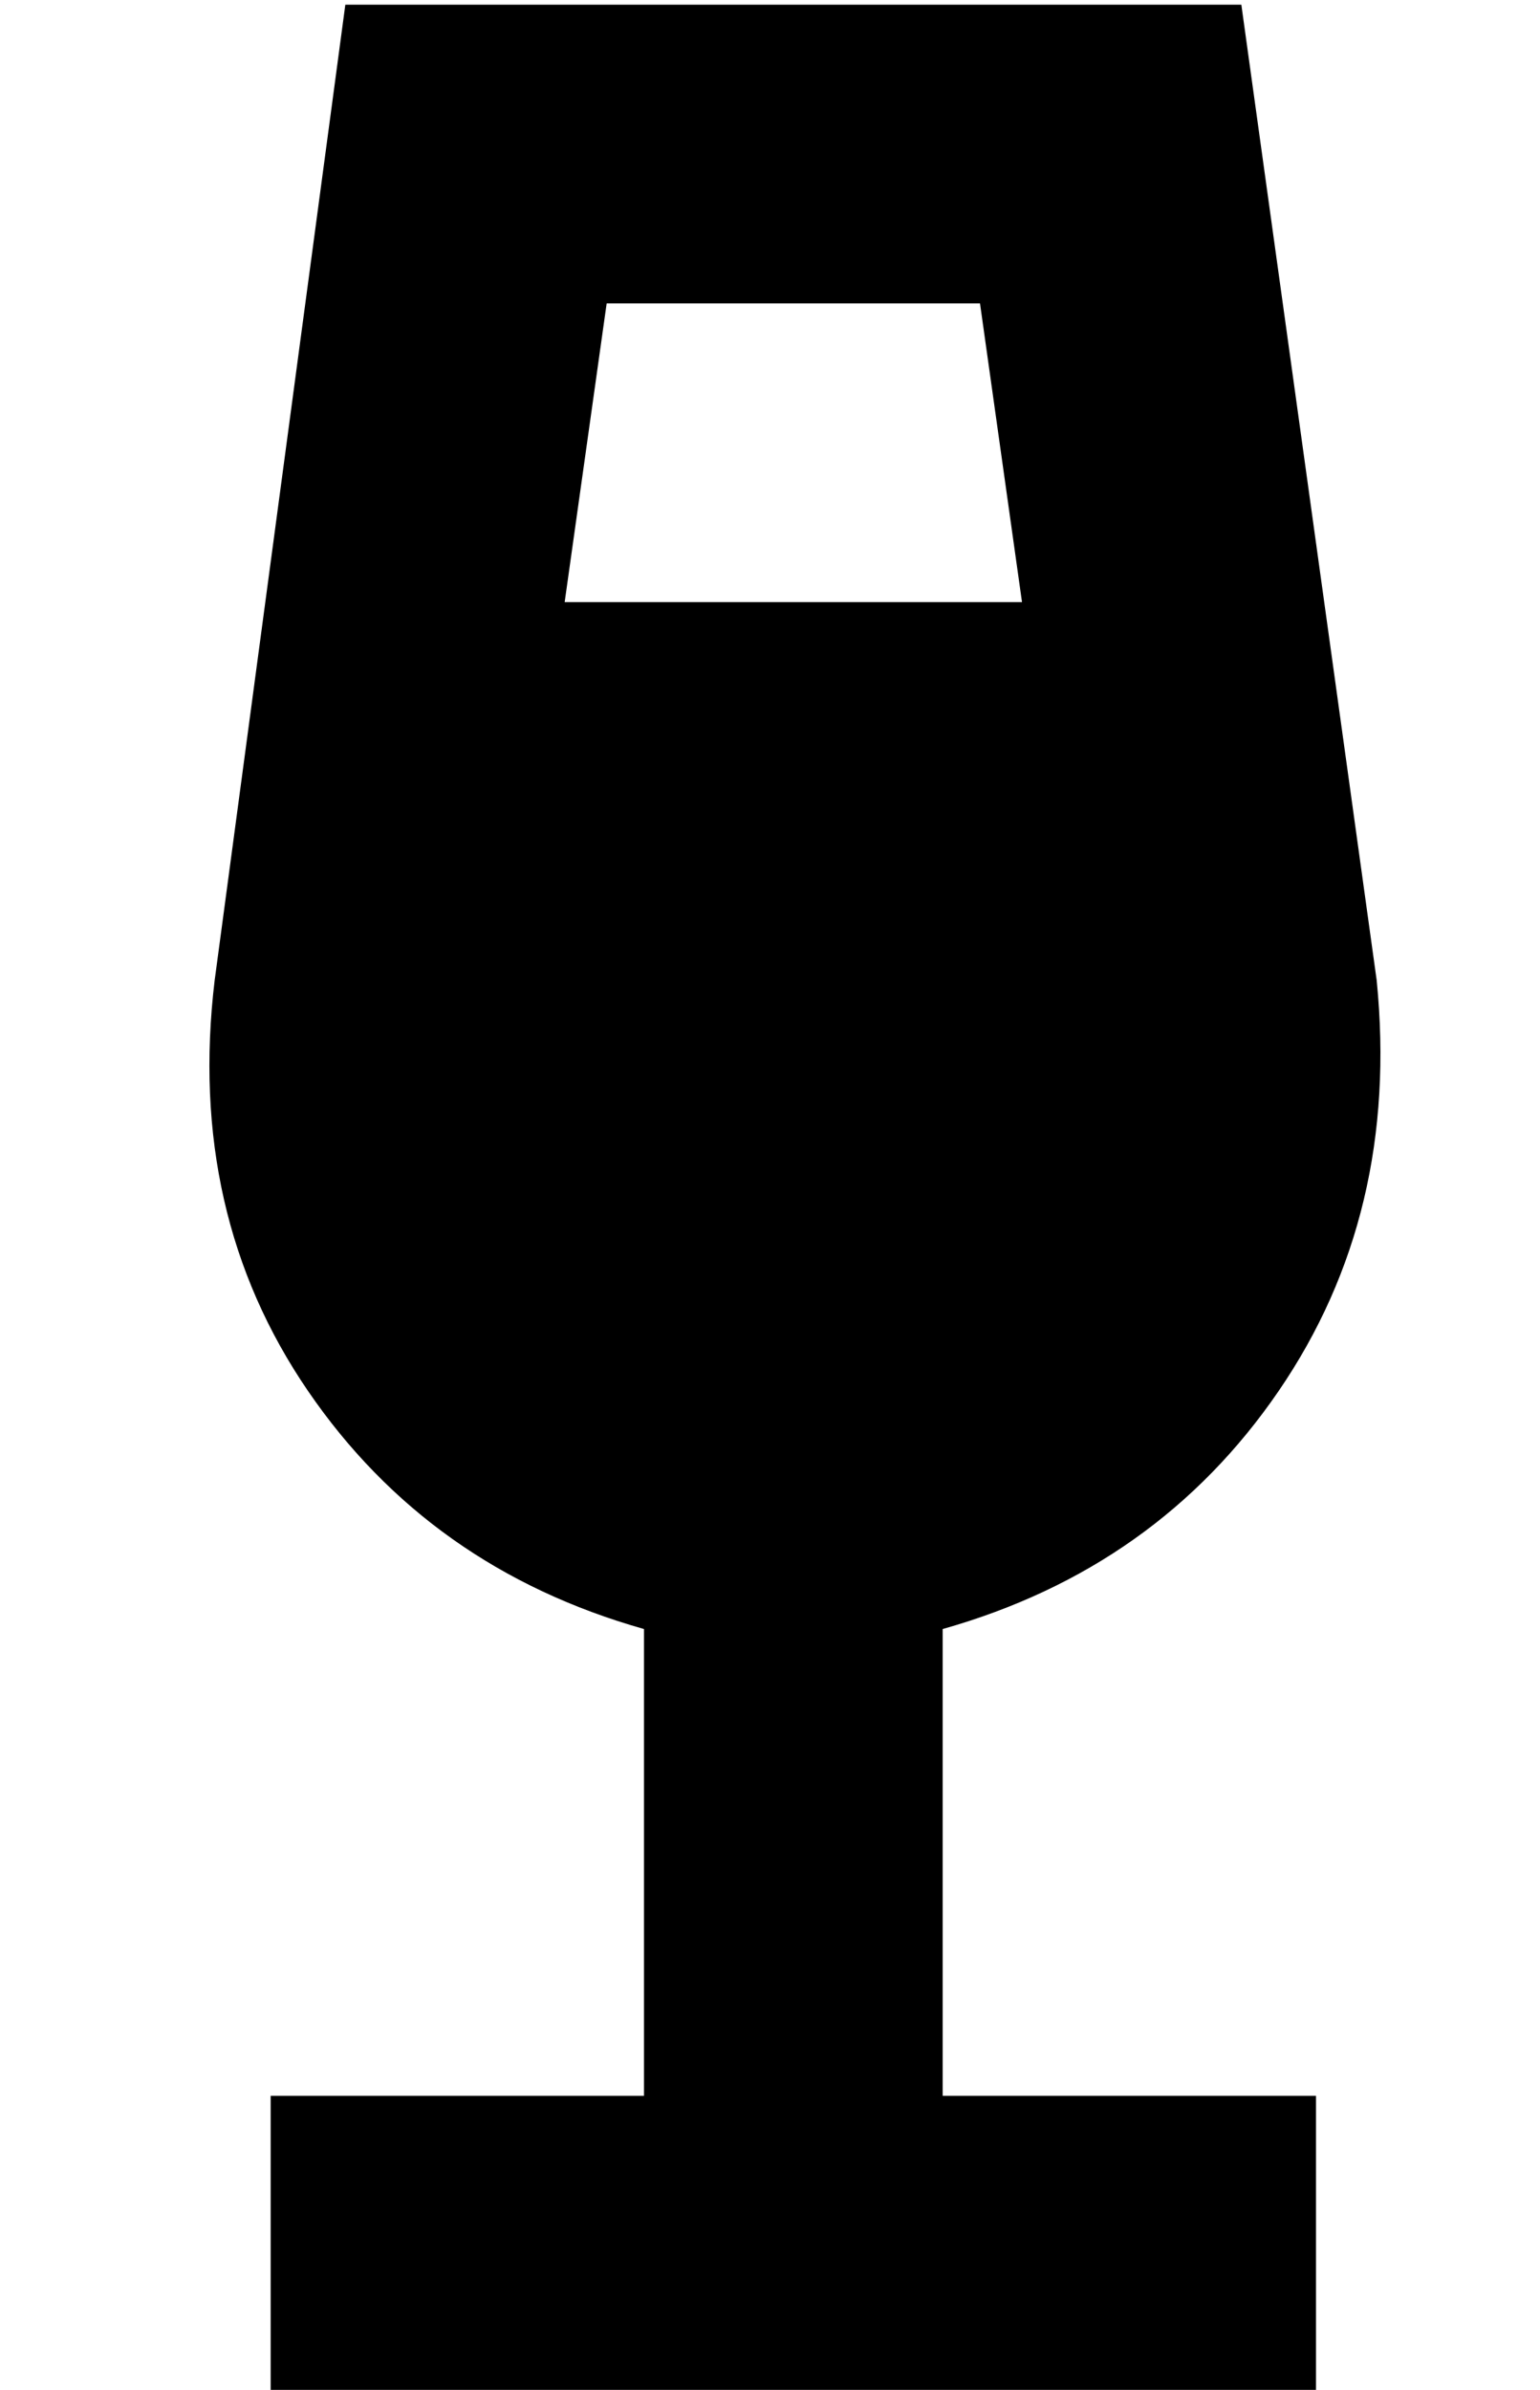 <?xml version="1.0" standalone="no"?>
<!DOCTYPE svg PUBLIC "-//W3C//DTD SVG 1.1//EN" "http://www.w3.org/Graphics/SVG/1.1/DTD/svg11.dtd" >
<svg xmlns="http://www.w3.org/2000/svg" xmlns:xlink="http://www.w3.org/1999/xlink" version="1.1" viewBox="-10 -40 330 512">
   <path fill="currentColor"
d="M111 89h98h-98h98l-9 -64v0h-80v0l-9 64v0zM285 170q5 50 -21 88v0v0q-26 38 -72 51v100v0h48h32v64v0h-32h-192v-64v0h32h48v-100v0q-46 -13 -72 -51t-20 -88l28 -209v0h192v0l29 209v0z" />
</svg>
